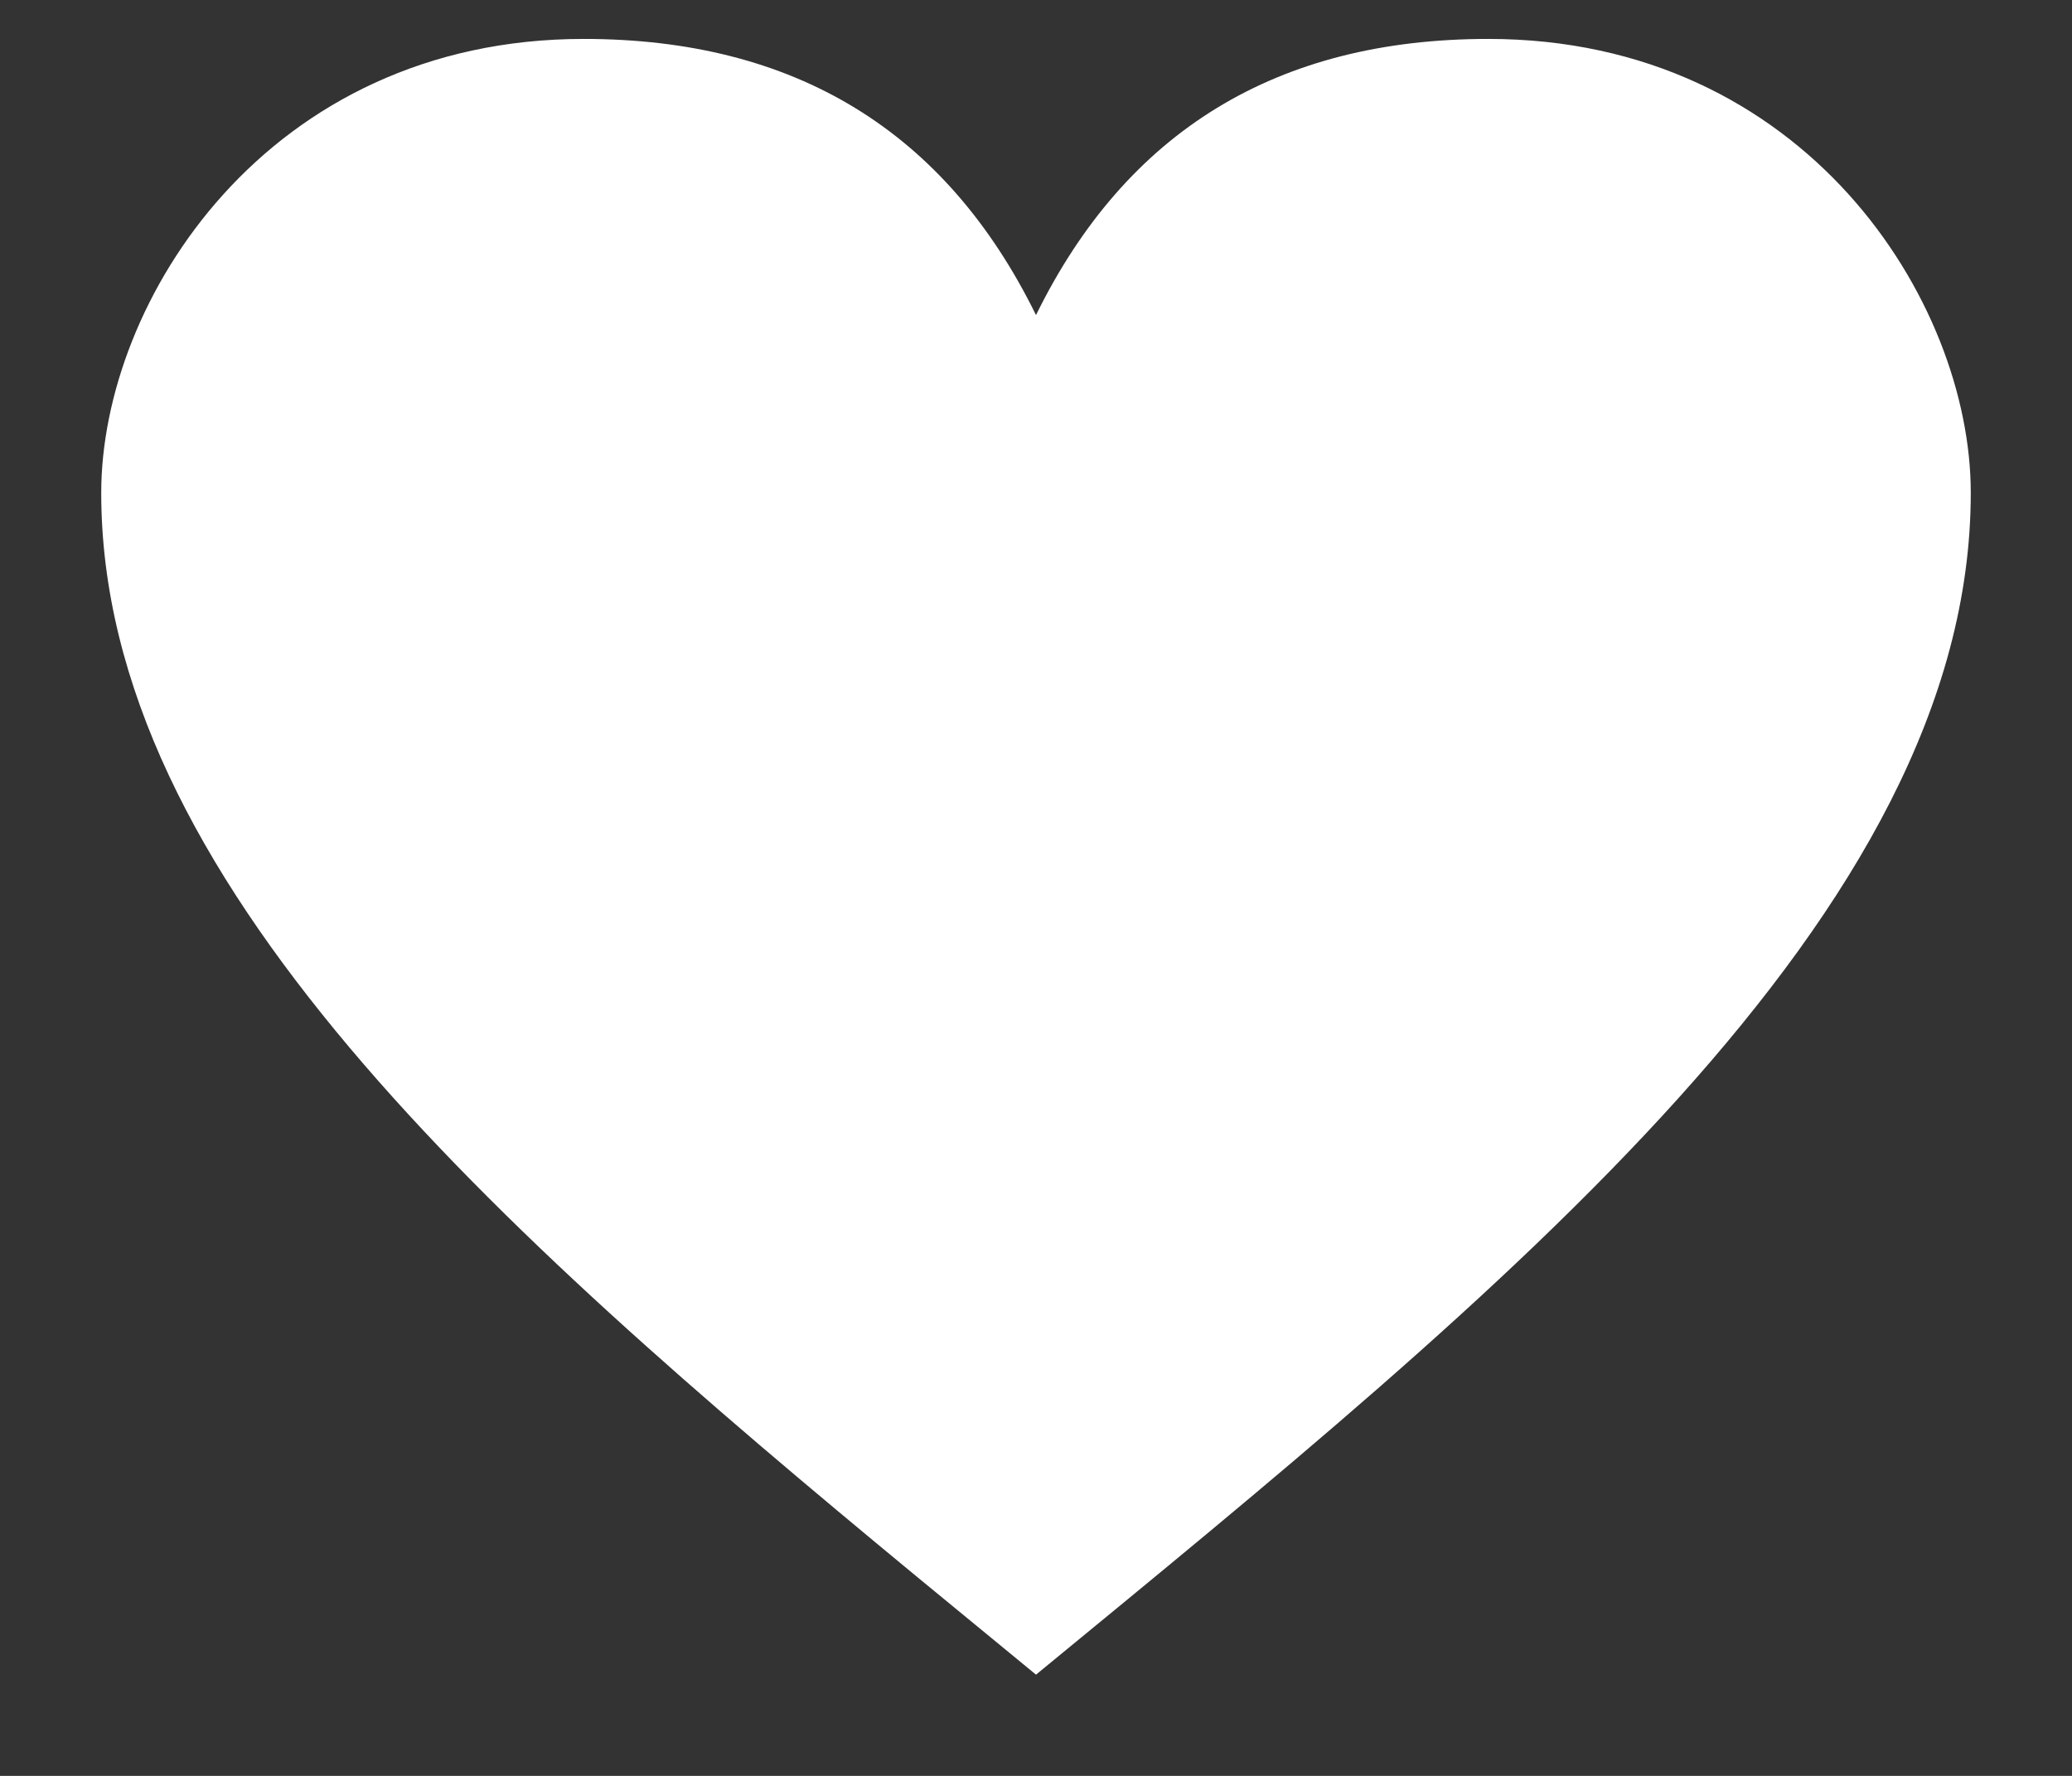 <svg xmlns="http://www.w3.org/2000/svg" width="14" height="12" viewBox="0 0 14 12">
    <rect x="0" y="0" width="14" height="12" fill="#333333" stroke="none"/>
    <g fill="none" fill-rule="evenodd">
        <g fill="#FFF">
            <g>
                <g>
                    <g>
                        <g>
                            <path d="M14.19 20.65c-2.866-2.367-5.506-4.715-5.506-7.32 0-1.295 1.12-3.067 3.26-3.067 1.426 0 2.445.622 3.056 1.866.611-1.244 1.63-1.866 3.056-1.866 2.14 0 3.26 1.772 3.26 3.067 0 2.85-3.158 5.391-6.316 7.986z" transform="translate(-255 -445) translate(120 120) translate(40 122) translate(1 92) translate(86 101)"/>
                        </g>
                    </g>
                </g>
            </g>
        </g>
    </g>
</svg>
